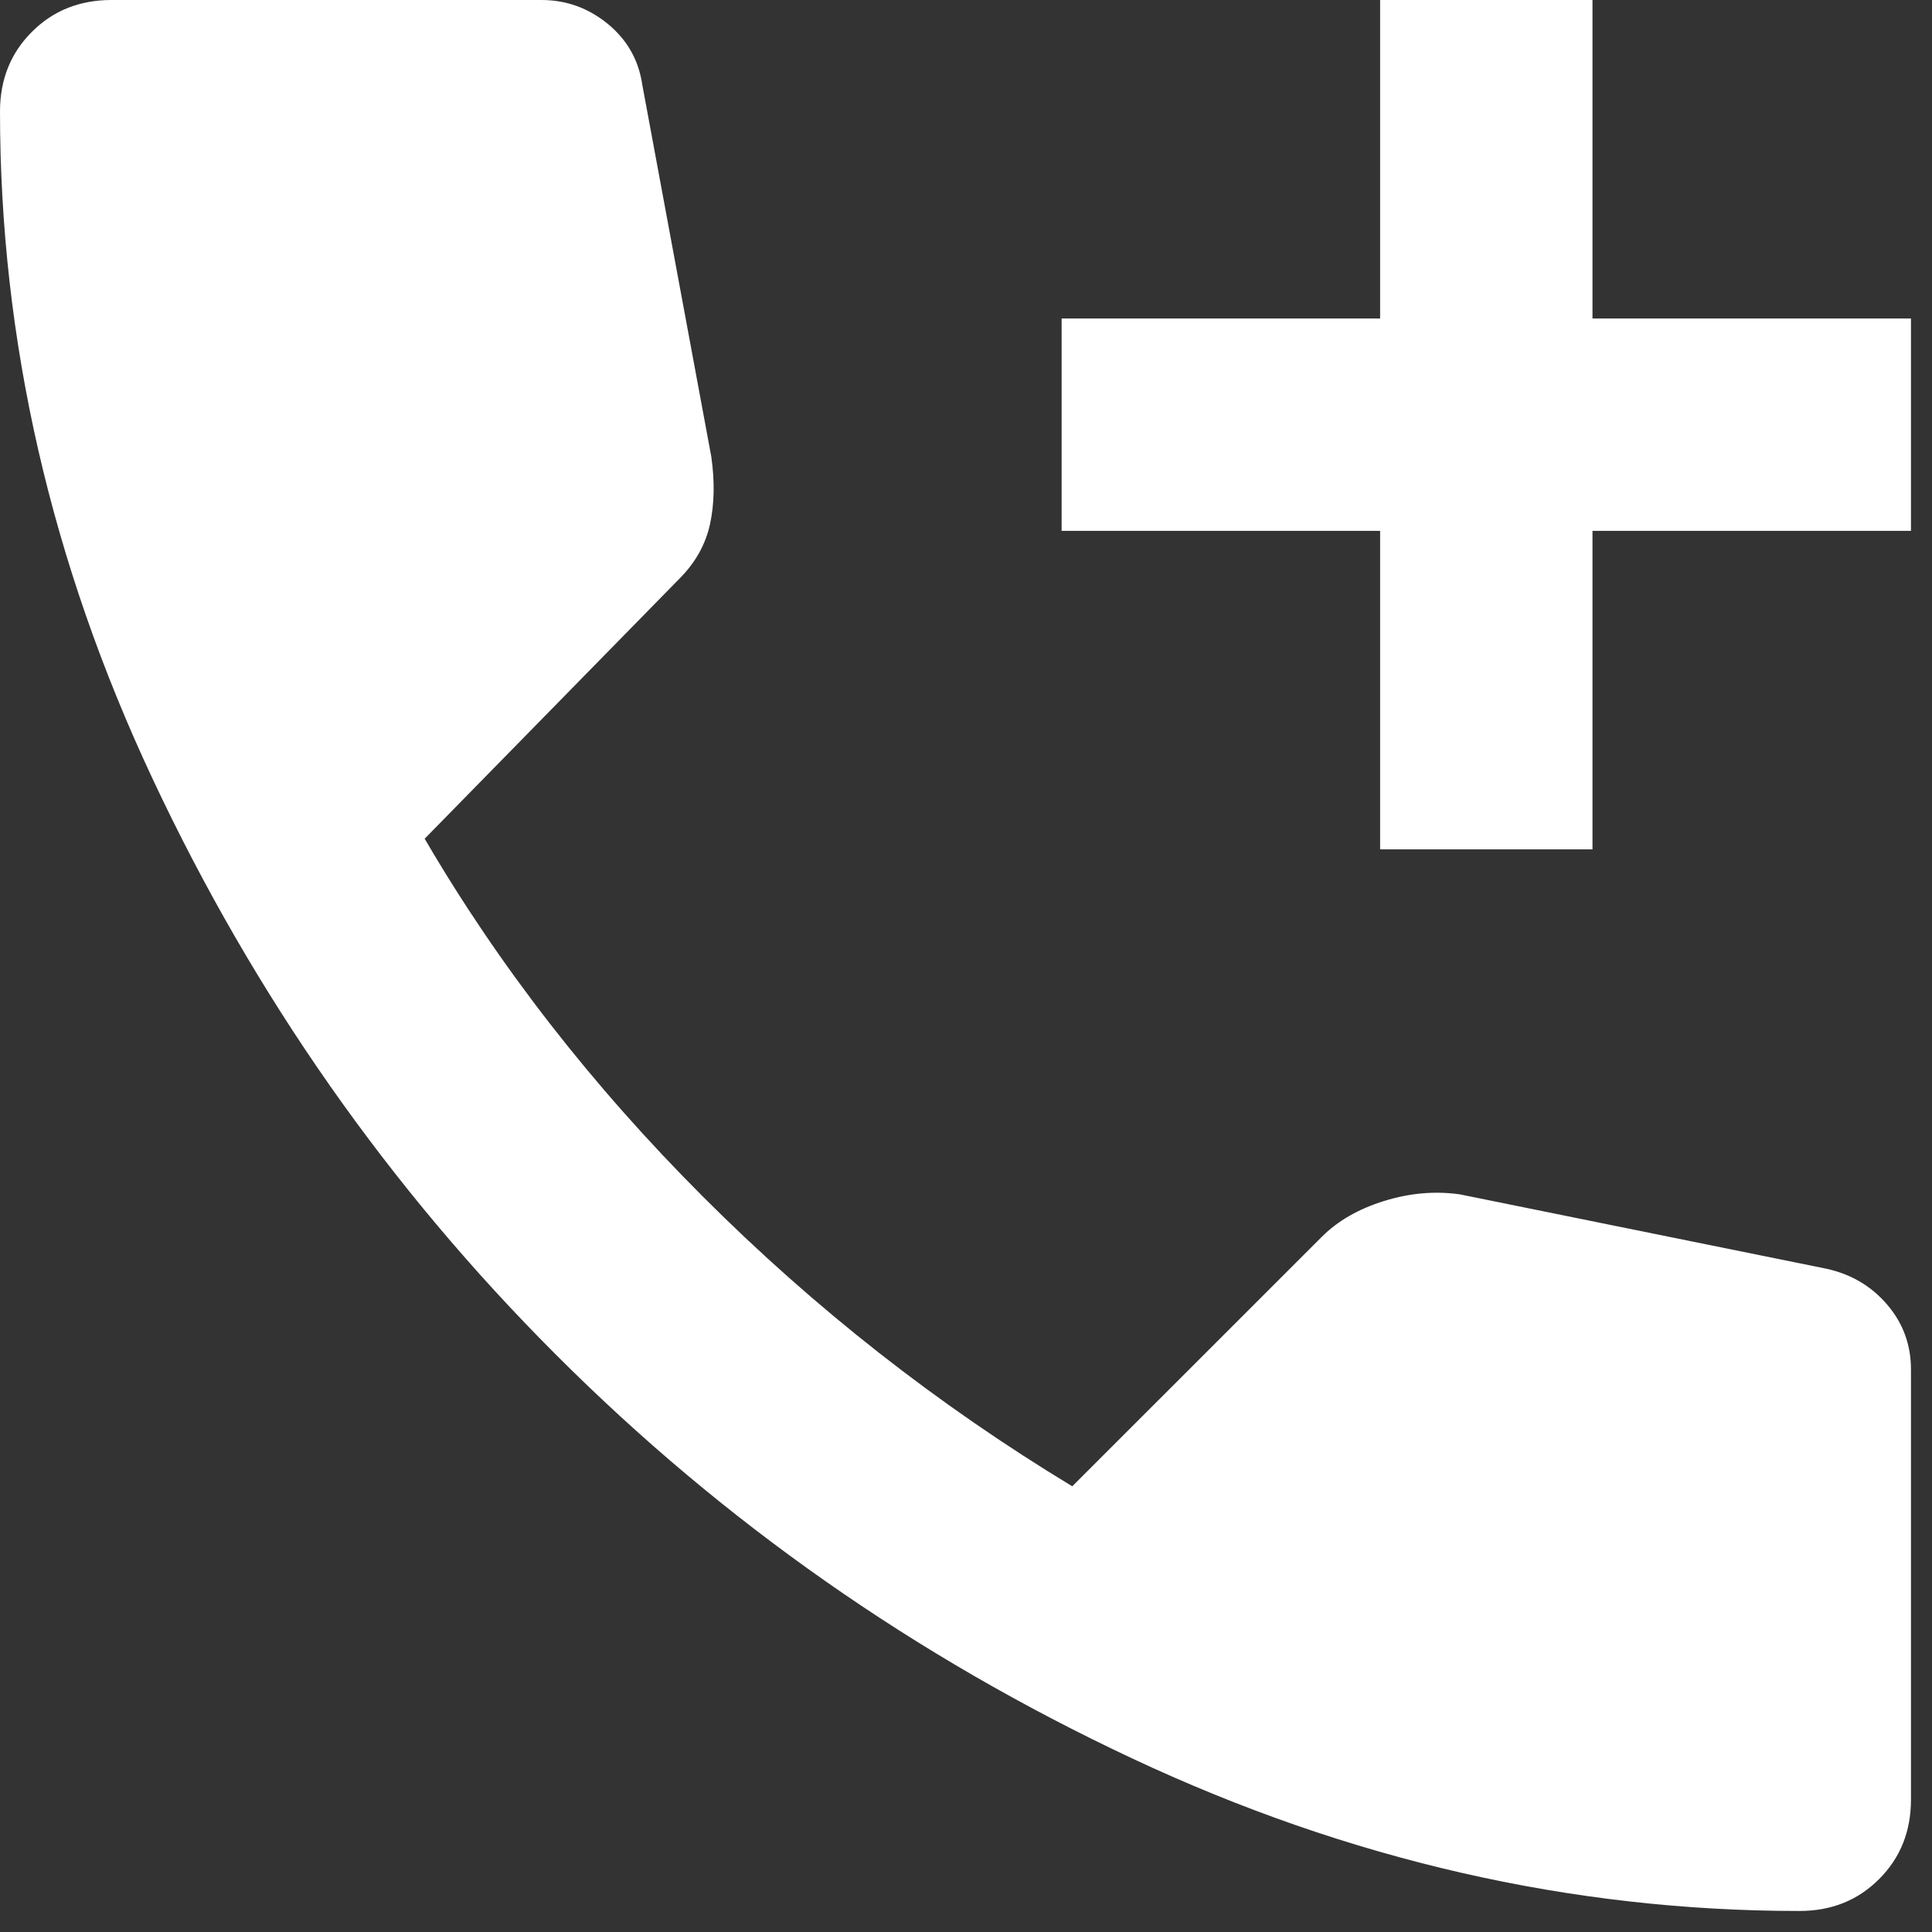 <svg width="26" height="26" viewBox="0 0 26 26" fill="none" xmlns="http://www.w3.org/2000/svg">
<rect x="0" y="0" width="26" height="26" fill="#333333" stroke="none"/>
<path d="M18.573 11.43V7.144H14.287V4.286H18.573V0H21.431V4.286H25.717V7.144H21.431V11.43H18.573ZM24.217 25.717C21.145 25.717 18.151 25.032 15.234 23.663C12.317 22.294 9.733 20.484 7.484 18.233C5.233 15.984 3.423 13.4 2.054 10.482C0.685 7.566 0 4.572 0 1.5C0 1.072 0.143 0.714 0.429 0.429C0.714 0.143 1.072 0 1.5 0H7.286C7.62 0 7.917 0.107 8.179 0.321C8.441 0.536 8.596 0.81 8.644 1.143L9.572 6.144C9.62 6.477 9.614 6.78 9.555 7.054C9.495 7.328 9.358 7.572 9.144 7.787L5.715 11.287C6.715 13.001 7.965 14.609 9.465 16.109C10.965 17.609 12.62 18.907 14.43 20.002L17.788 16.645C18.002 16.43 18.282 16.269 18.628 16.162C18.973 16.055 19.311 16.026 19.645 16.073L24.574 17.073C24.907 17.145 25.181 17.305 25.395 17.555C25.61 17.805 25.717 18.097 25.717 18.43V24.217C25.717 24.645 25.574 25.003 25.288 25.288C25.003 25.574 24.645 25.717 24.217 25.717Z" fill="white"/>
</svg>
